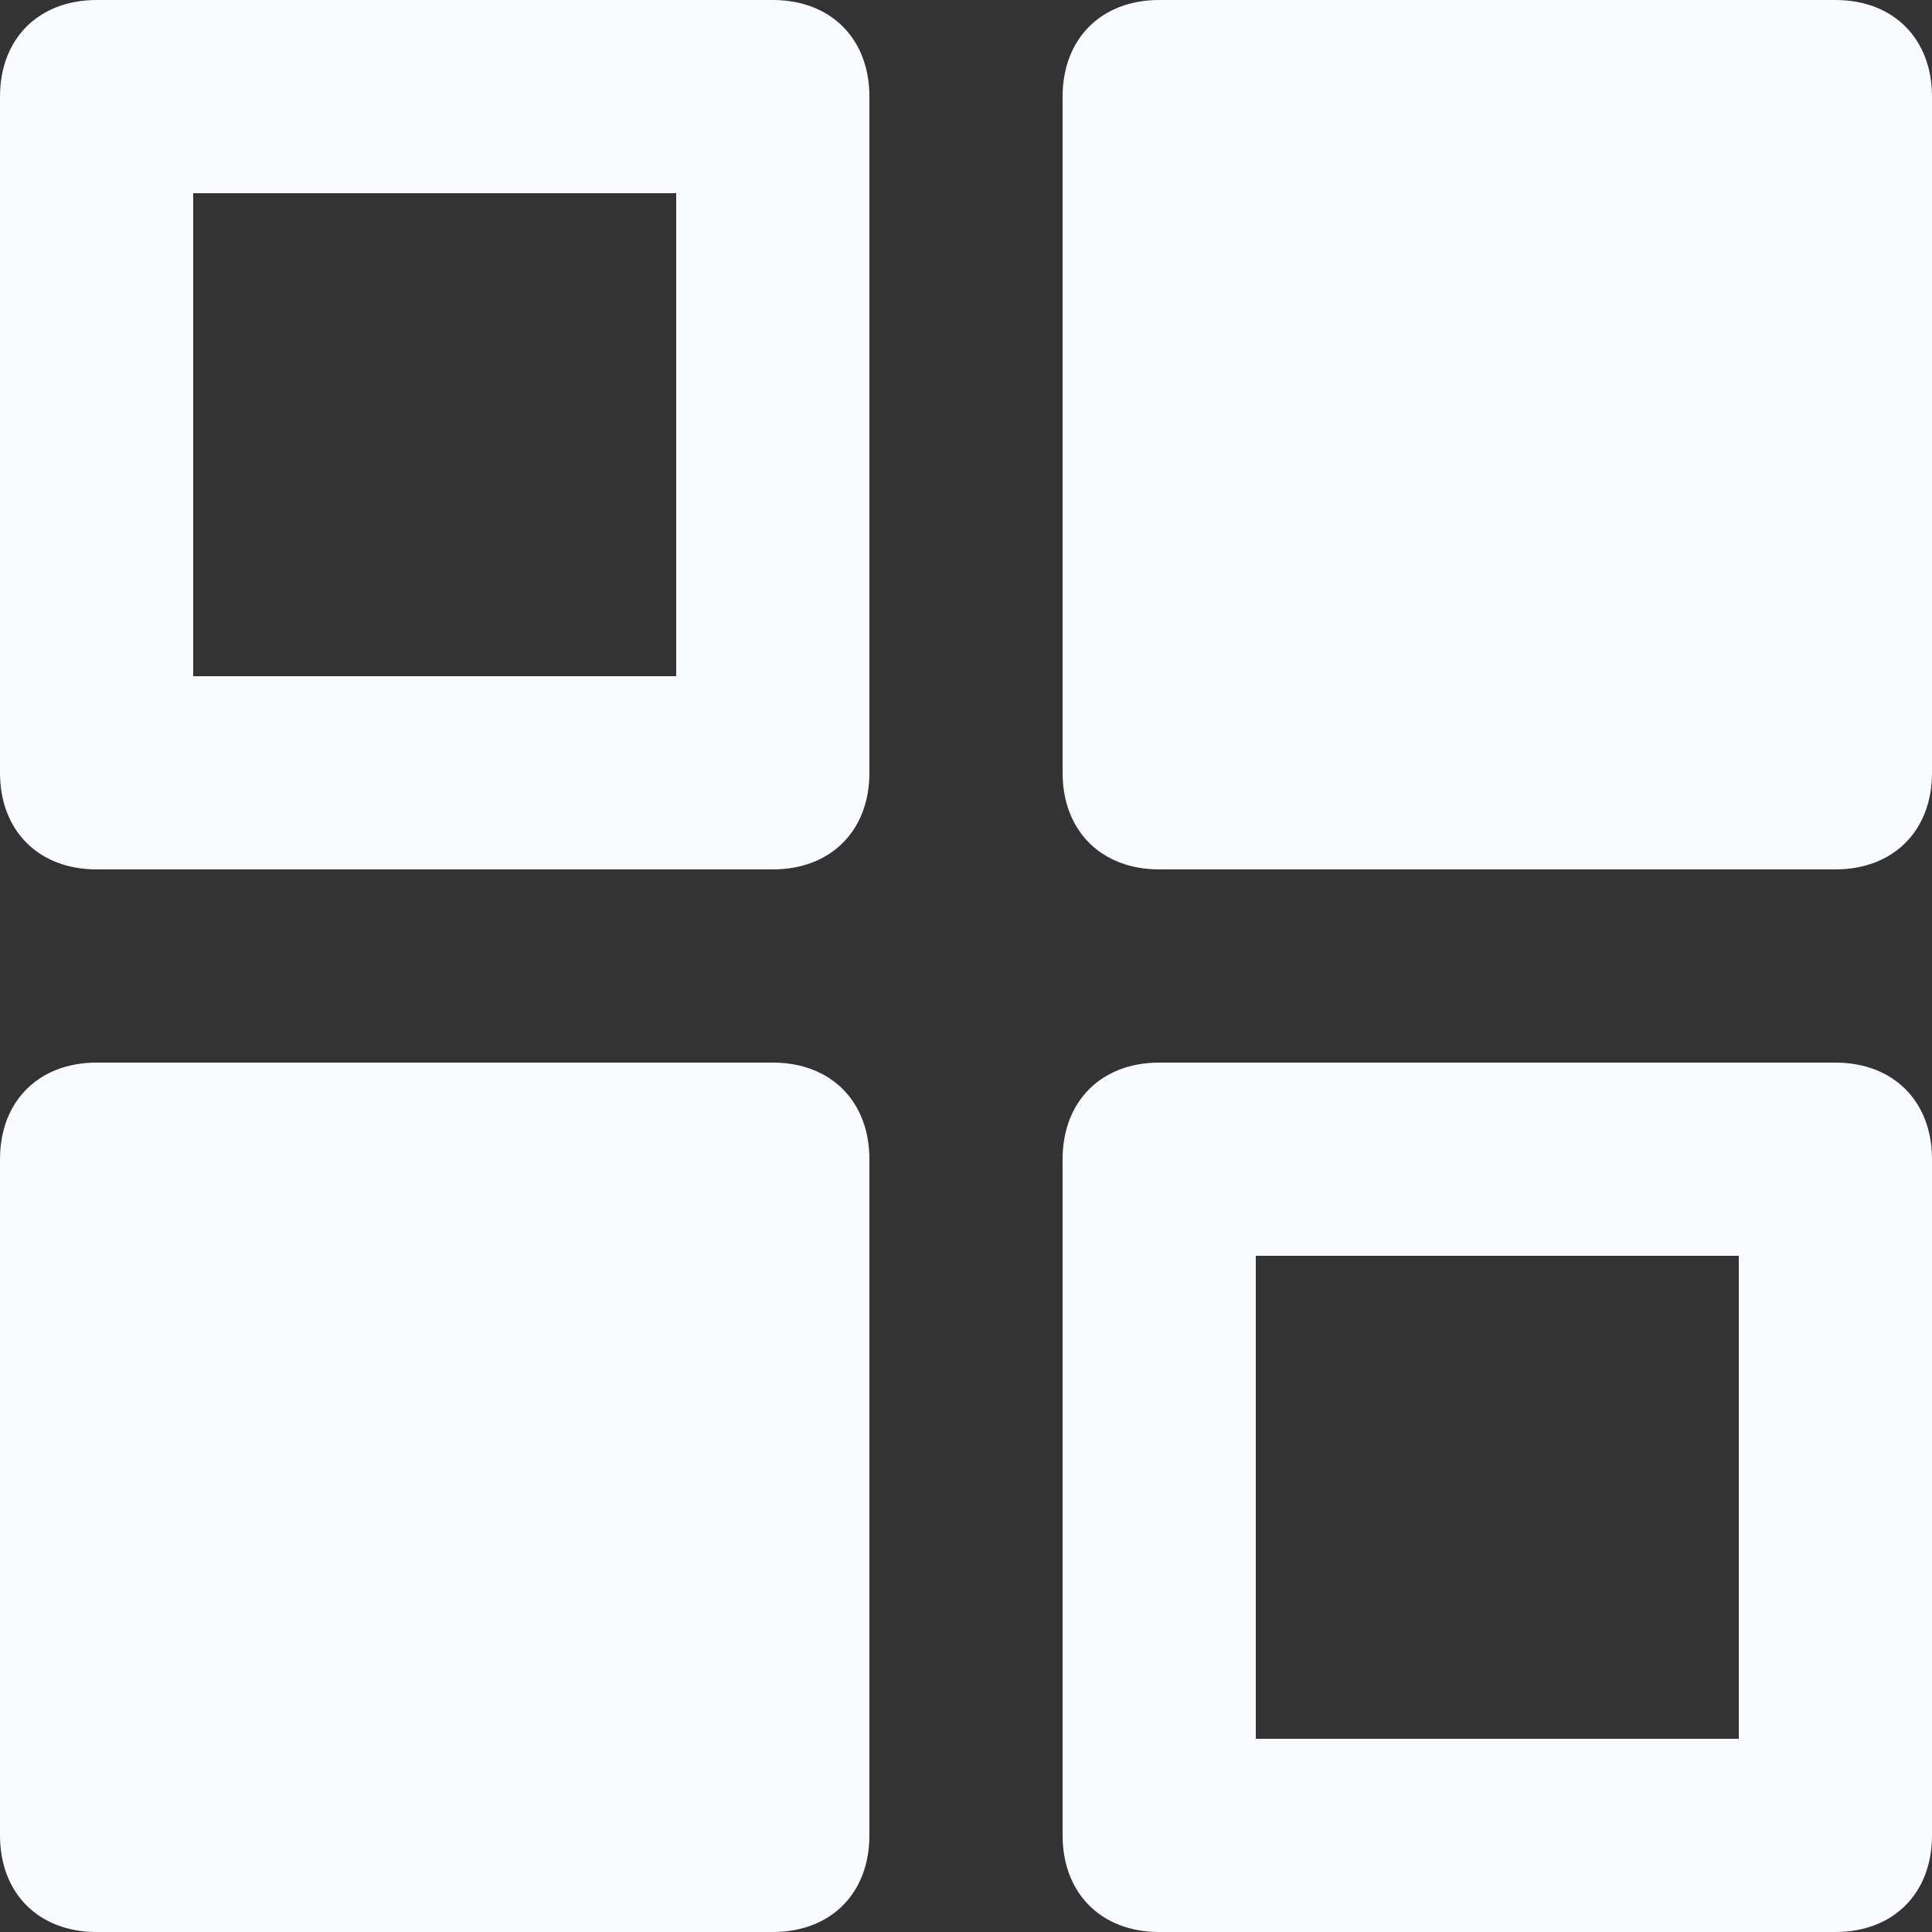 <?xml version="1.0" encoding="utf-8"?>

<!DOCTYPE svg PUBLIC "-//W3C//DTD SVG 1.1//EN" "http://www.w3.org/Graphics/SVG/1.1/DTD/svg11.dtd">
<svg version="1.1" id="Layer_1" xmlns="http://www.w3.org/2000/svg" xmlns:xlink="http://www.w3.org/1999/xlink" x="0px" y="0px"
	 width="20px" height="20px" viewBox="0 0 20 20" enable-background="new 0 0 20 20" xml:space="preserve" style="fill:#f9fbff;" >
<rect x="0" y="0" width="20" height="20" fill="#333333" stroke="none"/>
<path d="M8,9H1C0.4,9,0,8.6,0,8V1c0-0.6,0.4-1,1-1h7c0.6,0,1,0.4,1,1v7C9,8.6,8.6,9,8,9z M2,7h5V2H2V7z" style="fill:#f9fbff;"/>
<path d="M19,0h-7c-0.6,0-1,0.4-1,1v7c0,0.6,0.4,1,1,1h7c0.6,0,1-0.4,1-1V1C20,0.4,19.6,0,19,0z" style="fill:#f9fbff;"/>
<path d="M8,11H1c-0.6,0-1,0.4-1,1v7c0,0.6,0.4,1,1,1h7c0.6,0,1-0.4,1-1v-7C9,11.4,8.6,11,8,11z" style="fill:#f9fbff;"/>
<path d="M19,20h-7c-0.6,0-1-0.4-1-1v-7c0-0.6,0.4-1,1-1h7c0.6,0,1,0.4,1,1v7C20,19.6,19.6,20,19,20z M13,18h5v-5h-5V18z" style="fill:#f9fbff;"/>
</svg>
